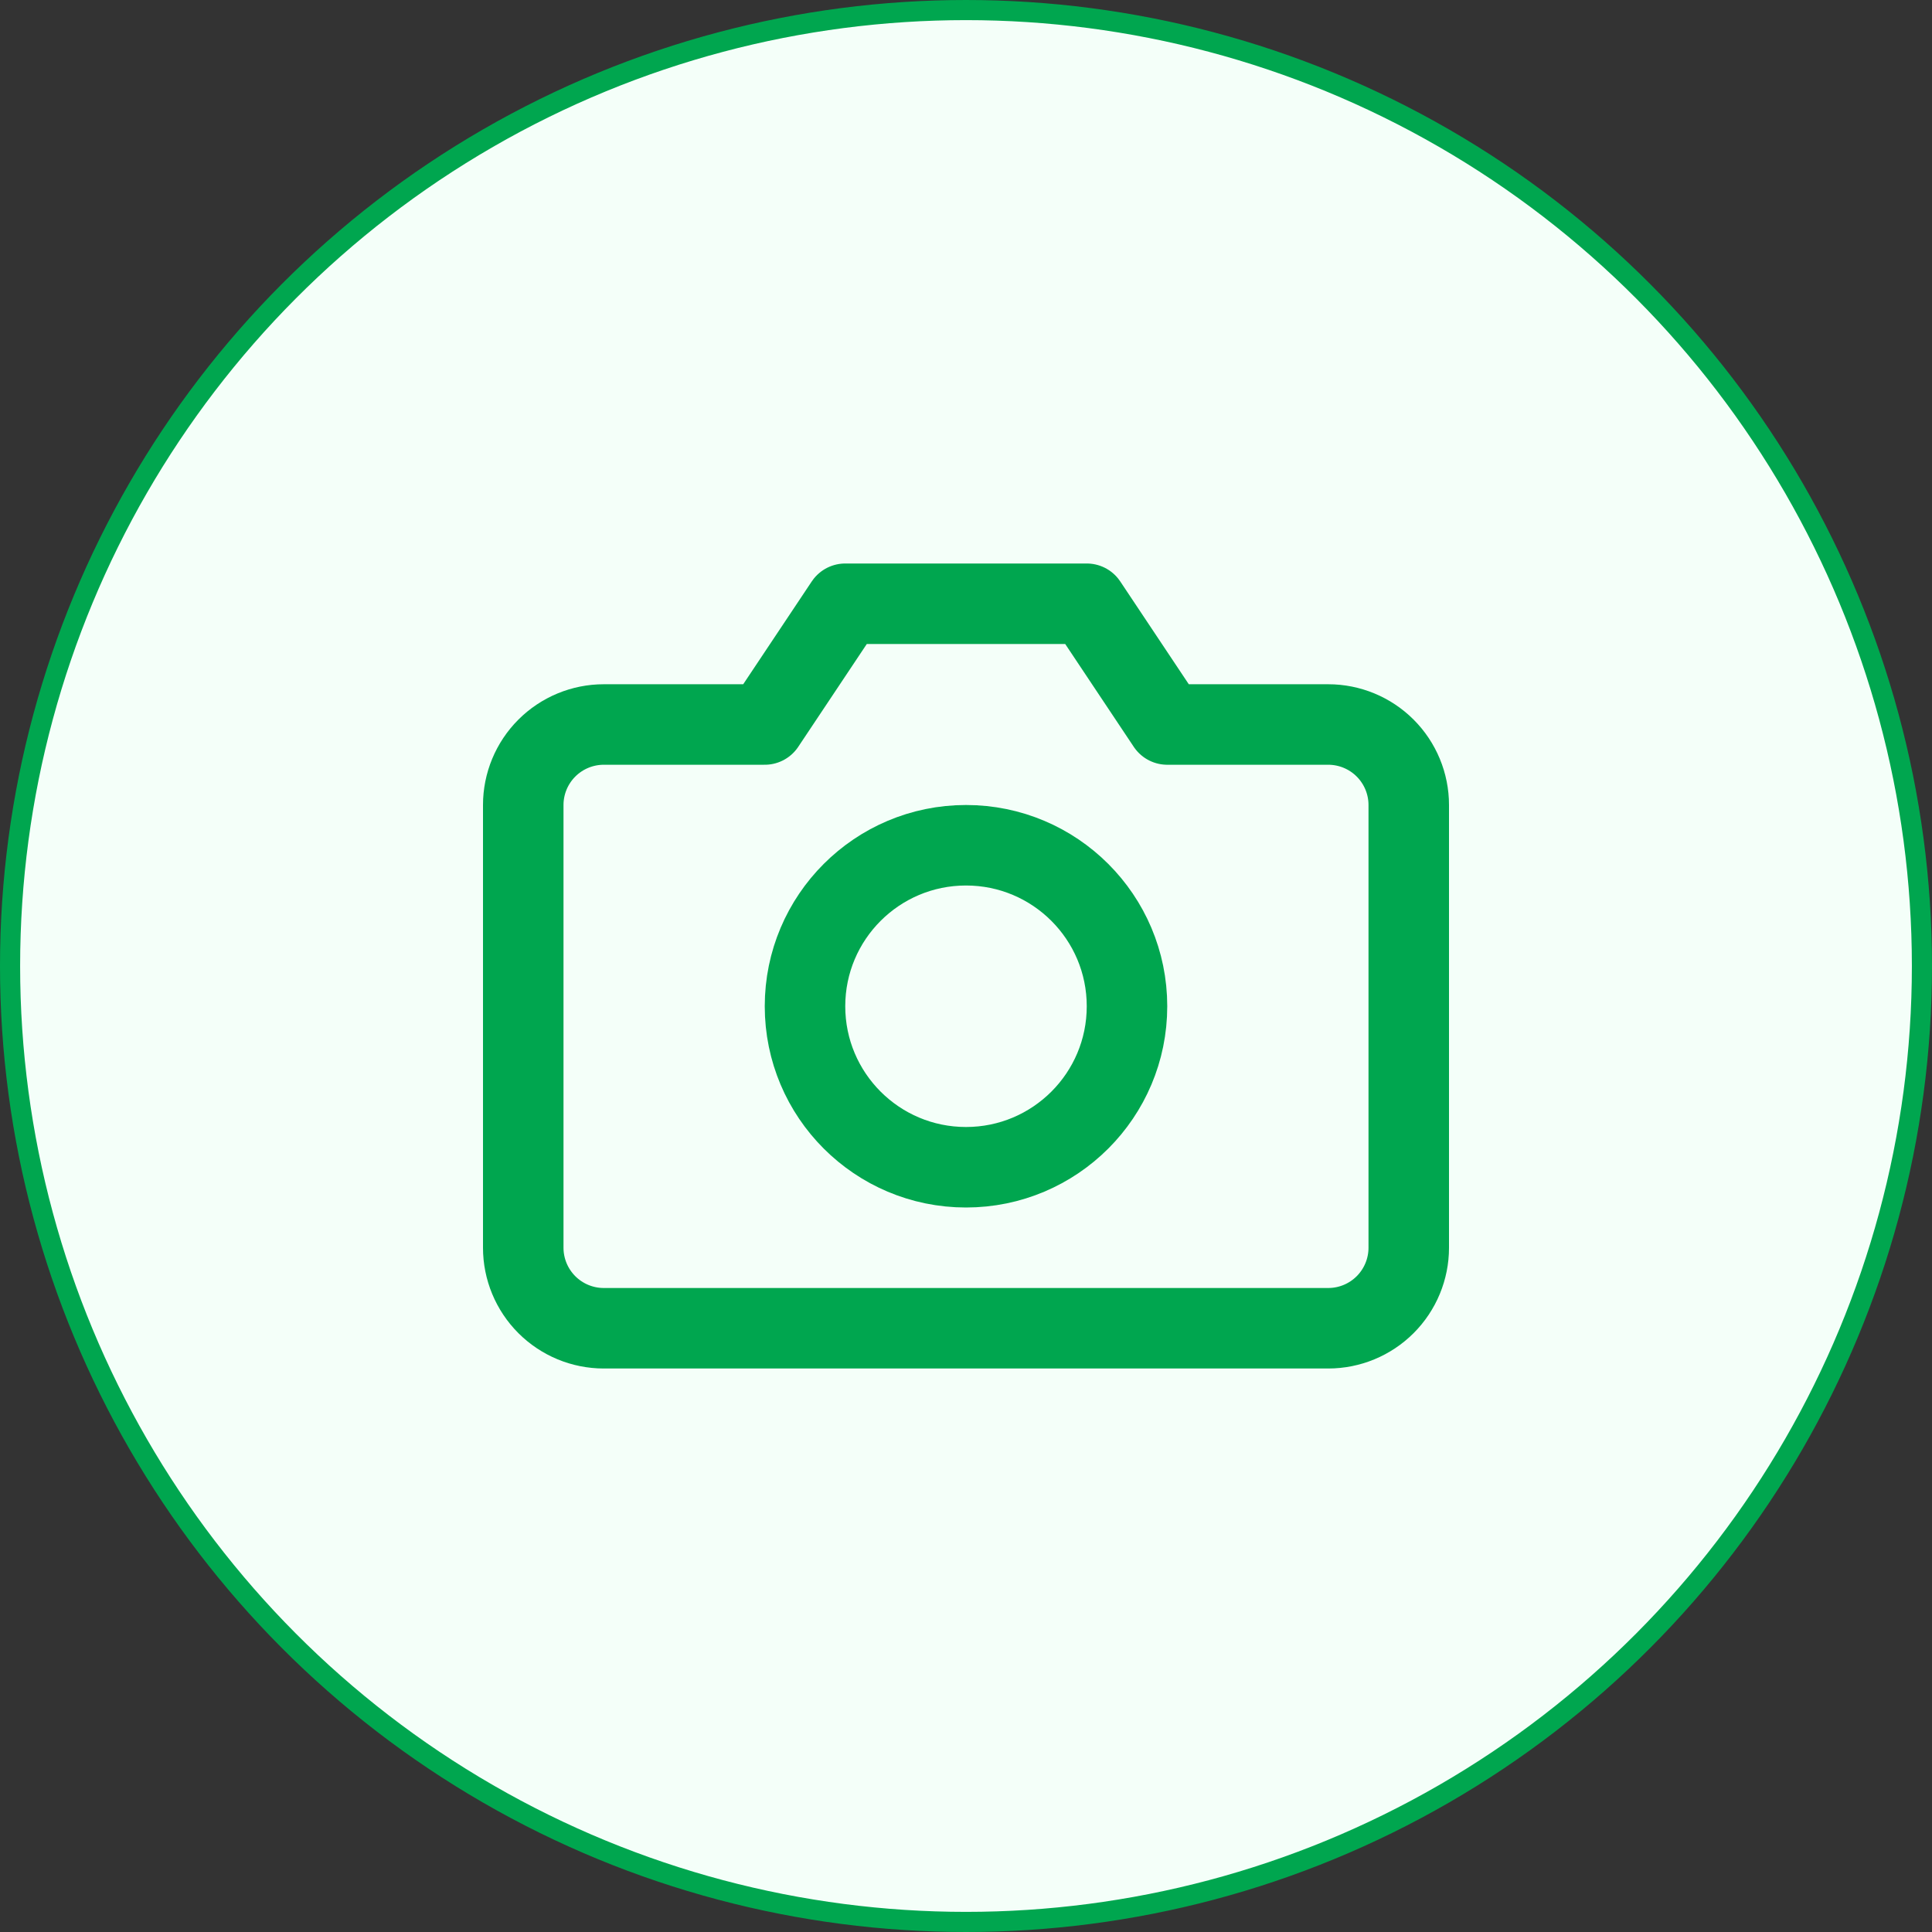 <svg width="48" height="48" viewBox="0 0 48 48" fill="none" xmlns="http://www.w3.org/2000/svg">
<rect x="0" y="0" width="48" height="48" fill="#333333" stroke="none"/>
<circle cx="24" cy="24" r="23.75" fill="#F4FFF9" stroke="#00A64F" stroke-width="0.5"/>
<path d="M35 31C35 31.53 34.789 32.039 34.414 32.414C34.039 32.789 33.53 33 33 33H15C14.47 33 13.961 32.789 13.586 32.414C13.211 32.039 13 31.53 13 31V20C13 19.47 13.211 18.961 13.586 18.586C13.961 18.211 14.47 18 15 18H19L21 15H27L29 18H33C33.53 18 34.039 18.211 34.414 18.586C34.789 18.961 35 19.47 35 20V31Z" stroke="#00A64F" stroke-width="2" stroke-linecap="round" stroke-linejoin="round"/>
<path d="M24 29C26.209 29 28 27.209 28 25C28 22.791 26.209 21 24 21C21.791 21 20 22.791 20 25C20 27.209 21.791 29 24 29Z" stroke="#00A64F" stroke-width="2" stroke-linecap="round" stroke-linejoin="round"/>
</svg>
